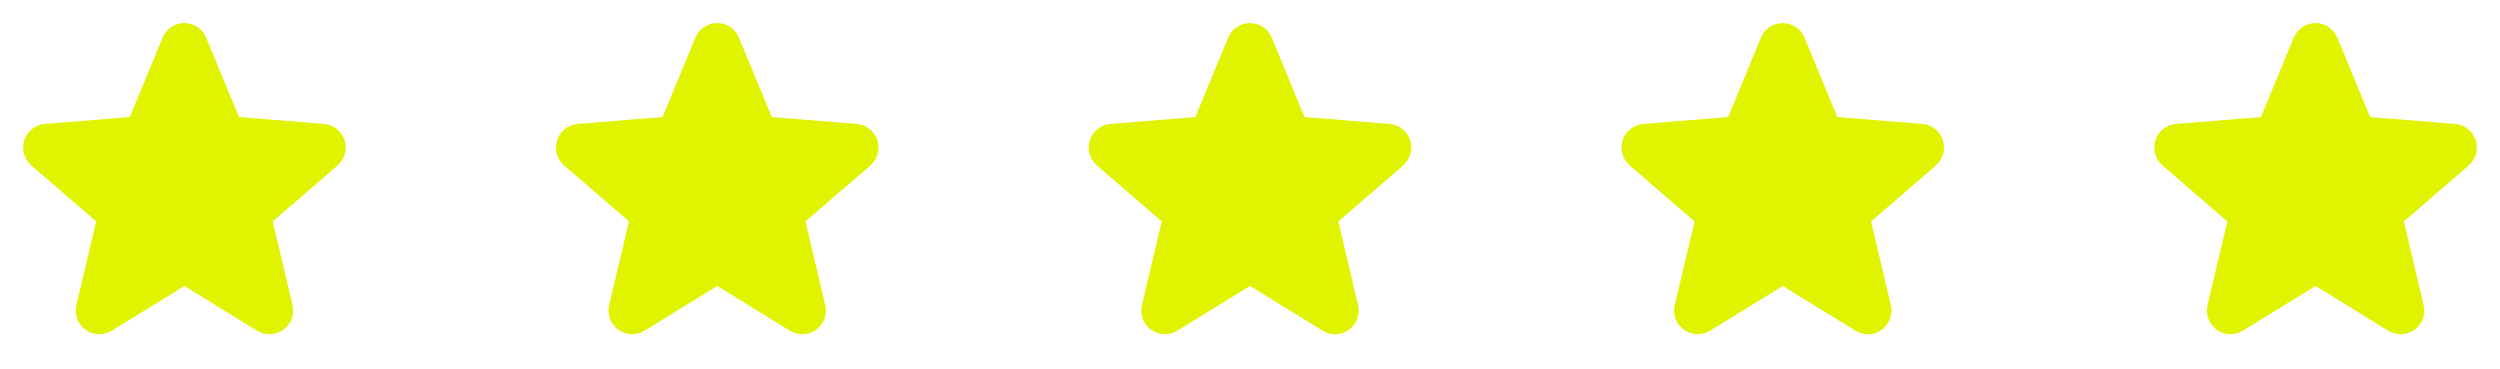 <svg width="122" height="18" viewBox="0 0 122 18" fill="none" xmlns="http://www.w3.org/2000/svg">
<g clip-path="url(#clip0_63_269)">
<path d="M16.474 8.075L13.309 10.806L14.274 14.889C14.327 15.11 14.313 15.343 14.234 15.557C14.155 15.77 14.015 15.956 13.83 16.09C13.646 16.224 13.426 16.301 13.198 16.31C12.971 16.319 12.745 16.26 12.551 16.142L9 13.956L5.447 16.142C5.253 16.26 5.028 16.318 4.8 16.308C4.573 16.299 4.353 16.222 4.169 16.088C3.985 15.954 3.845 15.769 3.766 15.556C3.688 15.342 3.674 15.11 3.727 14.889L4.694 10.806L1.53 8.075C1.358 7.927 1.234 7.731 1.172 7.512C1.111 7.293 1.116 7.06 1.185 6.844C1.255 6.628 1.388 6.437 1.565 6.295C1.743 6.153 1.959 6.067 2.185 6.047L6.334 5.712L7.934 1.839C8.021 1.628 8.168 1.448 8.358 1.321C8.547 1.194 8.77 1.126 8.998 1.126C9.226 1.126 9.449 1.194 9.639 1.321C9.828 1.448 9.976 1.628 10.062 1.839L11.662 5.712L15.81 6.047C16.038 6.066 16.254 6.152 16.432 6.293C16.611 6.435 16.743 6.626 16.814 6.843C16.884 7.059 16.889 7.292 16.828 7.511C16.766 7.731 16.642 7.927 16.469 8.076L16.474 8.075Z" fill="#E0F401"/>
</g>
<g clip-path="url(#clip1_63_269)">
<path d="M42.474 8.075L39.309 10.806L40.273 14.889C40.327 15.11 40.313 15.343 40.234 15.557C40.155 15.77 40.015 15.956 39.83 16.09C39.646 16.224 39.426 16.301 39.198 16.31C38.971 16.319 38.745 16.26 38.551 16.142L35 13.956L31.447 16.142C31.253 16.26 31.028 16.318 30.8 16.308C30.573 16.299 30.353 16.222 30.169 16.088C29.985 15.954 29.845 15.769 29.766 15.556C29.688 15.342 29.674 15.11 29.727 14.889L30.694 10.806L27.53 8.075C27.358 7.927 27.233 7.731 27.172 7.512C27.111 7.293 27.116 7.06 27.186 6.844C27.255 6.628 27.387 6.437 27.565 6.295C27.743 6.153 27.959 6.067 28.185 6.047L32.334 5.712L33.934 1.839C34.021 1.628 34.168 1.448 34.358 1.321C34.547 1.194 34.77 1.126 34.998 1.126C35.226 1.126 35.449 1.194 35.639 1.321C35.828 1.448 35.976 1.628 36.062 1.839L37.662 5.712L41.81 6.047C42.038 6.066 42.254 6.152 42.432 6.293C42.611 6.435 42.743 6.626 42.814 6.843C42.884 7.059 42.889 7.292 42.828 7.511C42.766 7.731 42.642 7.927 42.469 8.076L42.474 8.075Z" fill="#E0F401"/>
</g>
<g clip-path="url(#clip2_63_269)">
<path d="M68.474 8.075L65.309 10.806L66.273 14.889C66.327 15.11 66.313 15.343 66.234 15.557C66.155 15.77 66.015 15.956 65.83 16.09C65.646 16.224 65.426 16.301 65.198 16.31C64.971 16.319 64.745 16.26 64.551 16.142L61 13.956L57.447 16.142C57.253 16.26 57.028 16.318 56.8 16.308C56.573 16.299 56.353 16.222 56.169 16.088C55.985 15.954 55.845 15.769 55.766 15.556C55.688 15.342 55.674 15.11 55.727 14.889L56.694 10.806L53.53 8.075C53.358 7.927 53.233 7.731 53.172 7.512C53.111 7.293 53.115 7.06 53.185 6.844C53.255 6.628 53.388 6.437 53.565 6.295C53.743 6.153 53.959 6.067 54.185 6.047L58.334 5.712L59.934 1.839C60.021 1.628 60.168 1.448 60.358 1.321C60.547 1.194 60.77 1.126 60.998 1.126C61.226 1.126 61.449 1.194 61.639 1.321C61.828 1.448 61.976 1.628 62.062 1.839L63.662 5.712L67.81 6.047C68.037 6.066 68.254 6.152 68.432 6.293C68.611 6.435 68.743 6.626 68.814 6.843C68.884 7.059 68.889 7.292 68.828 7.511C68.766 7.731 68.642 7.927 68.469 8.076L68.474 8.075Z" fill="#E0F401"/>
</g>
<g clip-path="url(#clip3_63_269)">
<path d="M94.474 8.075L91.309 10.806L92.273 14.889C92.327 15.11 92.313 15.343 92.234 15.557C92.155 15.77 92.015 15.956 91.83 16.09C91.646 16.224 91.426 16.301 91.198 16.31C90.971 16.319 90.745 16.26 90.551 16.142L87 13.956L83.447 16.142C83.253 16.26 83.028 16.318 82.8 16.308C82.573 16.299 82.353 16.222 82.169 16.088C81.985 15.954 81.845 15.769 81.766 15.556C81.688 15.342 81.674 15.11 81.727 14.889L82.694 10.806L79.53 8.075C79.358 7.927 79.234 7.731 79.172 7.512C79.111 7.293 79.115 7.06 79.185 6.844C79.255 6.628 79.388 6.437 79.565 6.295C79.743 6.153 79.959 6.067 80.185 6.047L84.334 5.712L85.934 1.839C86.021 1.628 86.168 1.448 86.358 1.321C86.547 1.194 86.77 1.126 86.998 1.126C87.226 1.126 87.449 1.194 87.639 1.321C87.828 1.448 87.976 1.628 88.062 1.839L89.662 5.712L93.81 6.047C94.037 6.066 94.254 6.152 94.432 6.293C94.611 6.435 94.743 6.626 94.814 6.843C94.884 7.059 94.889 7.292 94.828 7.511C94.766 7.731 94.642 7.927 94.469 8.076L94.474 8.075Z" fill="#E0F401"/>
</g>
<g clip-path="url(#clip4_63_269)">
<path d="M120.473 8.075L117.309 10.806L118.273 14.889C118.327 15.11 118.313 15.343 118.234 15.557C118.155 15.77 118.015 15.956 117.83 16.09C117.646 16.224 117.426 16.301 117.198 16.31C116.971 16.319 116.745 16.26 116.551 16.142L113 13.956L109.447 16.142C109.253 16.26 109.028 16.318 108.8 16.308C108.573 16.299 108.353 16.222 108.169 16.088C107.985 15.954 107.845 15.769 107.766 15.556C107.688 15.342 107.674 15.11 107.727 14.889L108.694 10.806L105.53 8.075C105.358 7.927 105.233 7.731 105.172 7.512C105.111 7.293 105.116 7.06 105.185 6.844C105.255 6.628 105.387 6.437 105.565 6.295C105.743 6.153 105.959 6.067 106.185 6.047L110.334 5.712L111.934 1.839C112.021 1.628 112.168 1.448 112.358 1.321C112.547 1.194 112.77 1.126 112.998 1.126C113.226 1.126 113.449 1.194 113.639 1.321C113.828 1.448 113.976 1.628 114.062 1.839L115.662 5.712L119.81 6.047C120.037 6.066 120.254 6.152 120.432 6.293C120.611 6.435 120.743 6.626 120.814 6.843C120.884 7.059 120.889 7.292 120.828 7.511C120.766 7.731 120.642 7.927 120.469 8.076L120.473 8.075Z" fill="#E0F401"/>
</g>
<defs>
<clipPath id="clip0_63_269">
<rect width="18" height="18" fill="white"/>
</clipPath>
<clipPath id="clip1_63_269">
<rect width="18" height="18" fill="white" transform="translate(26)"/>
</clipPath>
<clipPath id="clip2_63_269">
<rect width="18" height="18" fill="white" transform="translate(52)"/>
</clipPath>
<clipPath id="clip3_63_269">
<rect width="18" height="18" fill="white" transform="translate(78)"/>
</clipPath>
<clipPath id="clip4_63_269">
<rect width="18" height="18" fill="white" transform="translate(104)"/>
</clipPath>
</defs>
</svg>
